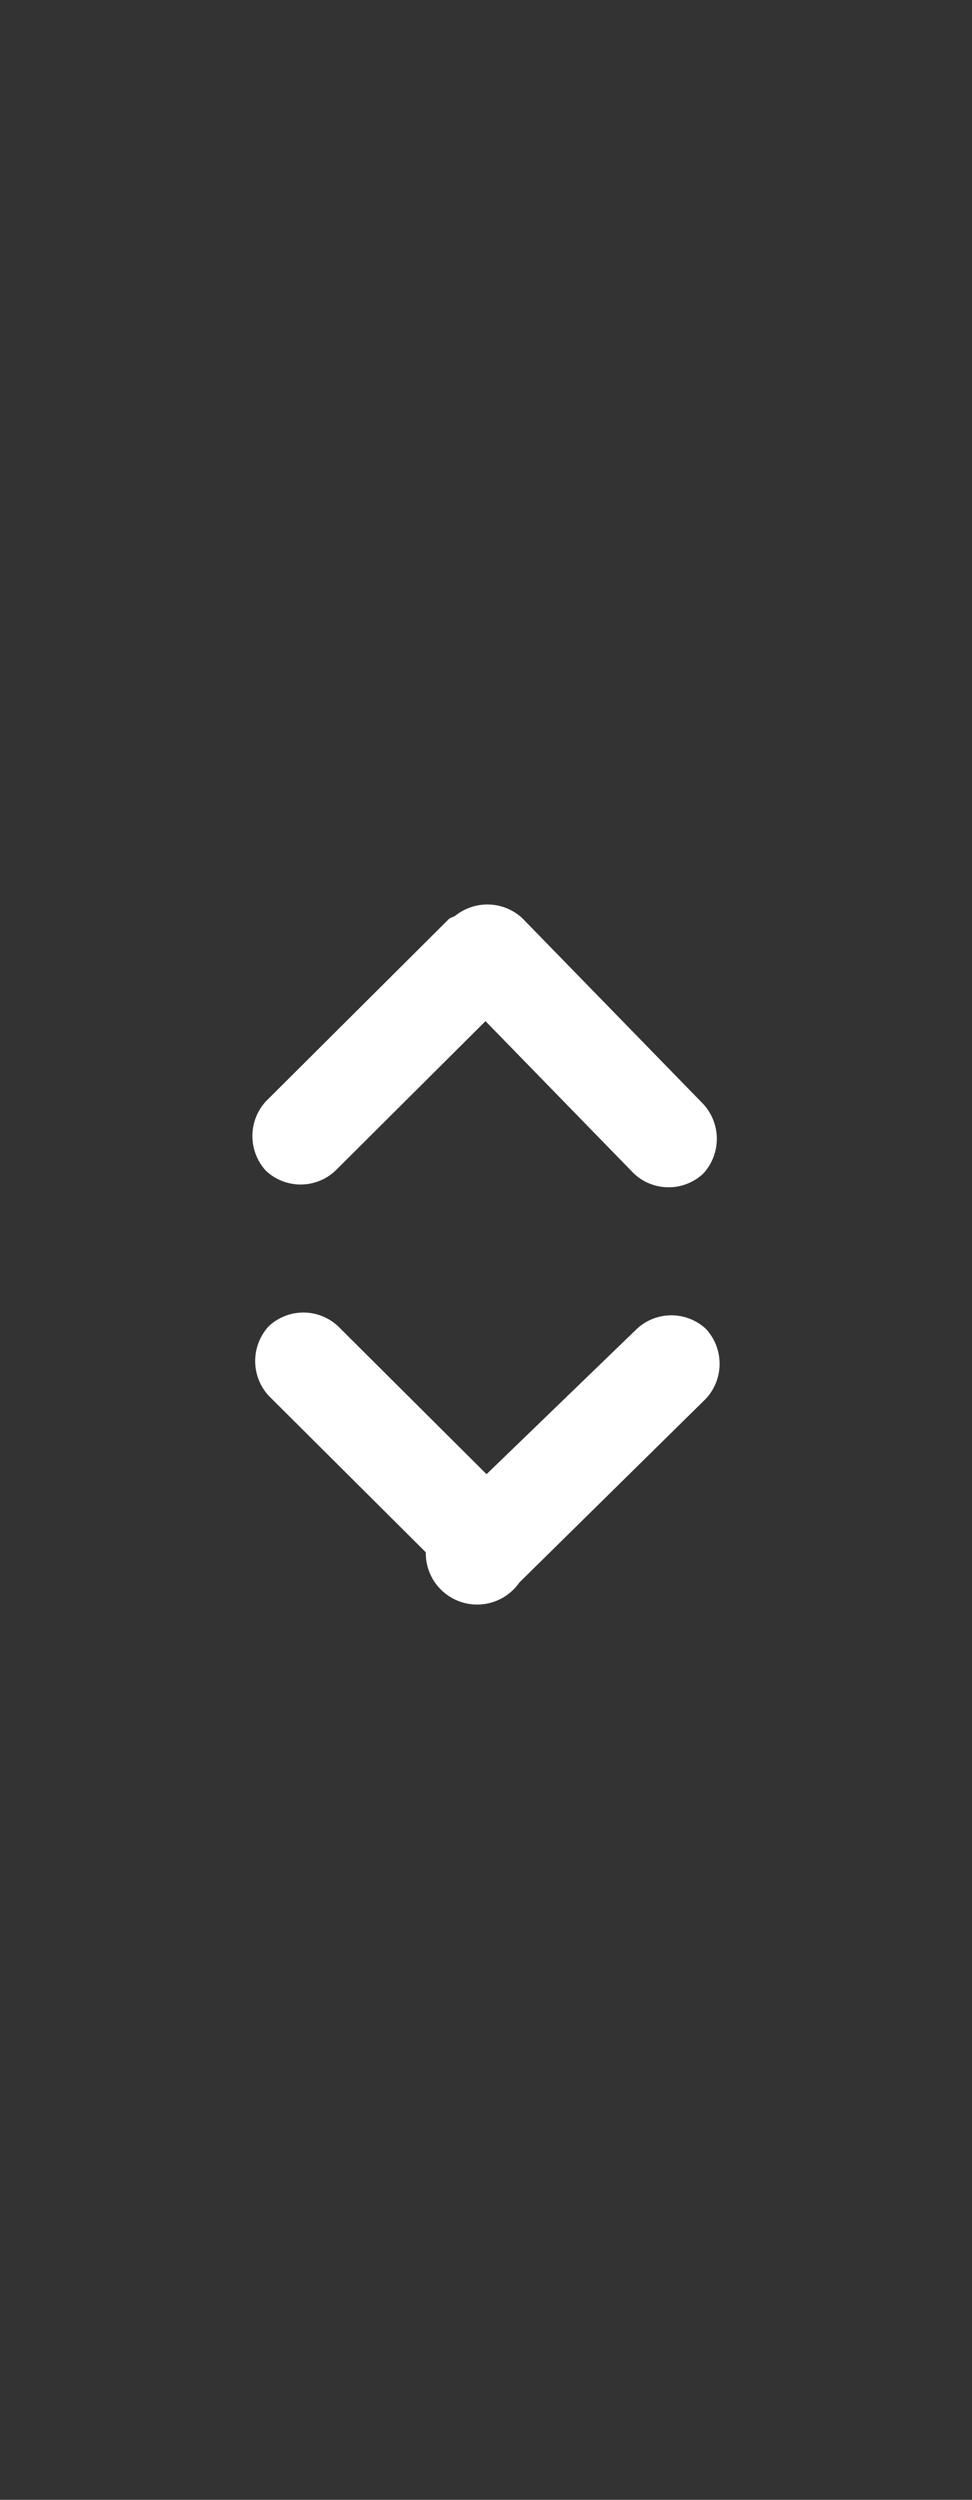 <svg xmlns="http://www.w3.org/2000/svg" id="order_white" viewBox="0 0 14 36"><rect x="0" y="0" width="14" height="36" fill="#333333" stroke="none"/><defs><style>.cls-1{fill:#fff}</style></defs><path d="M3.83,15.86a.74.74,0,0,0,0,1,.73.73,0,0,0,1,0l2.64-2.63a.74.74,0,0,0-1-1Z" class="cls-1"/><path d="M9.13,16.9a.73.73,0,0,0,1,0,.74.74,0,0,0,0-1L7.52,13.22a.74.74,0,0,0-1,0,.75.75,0,0,0,0,1Z" class="cls-1"/><path d="M10.17,20.14a.74.74,0,0,0,0-1,.73.73,0,0,0-1,0L6.48,21.74a.74.74,0,1,0,1,1.05Z" class="cls-1"/><path d="M4.87,19.1a.73.73,0,0,0-1,0,.74.74,0,0,0,0,1l2.64,2.63a.74.74,0,0,0,1,0,.75.75,0,0,0,0-1Z" class="cls-1"/></svg>
